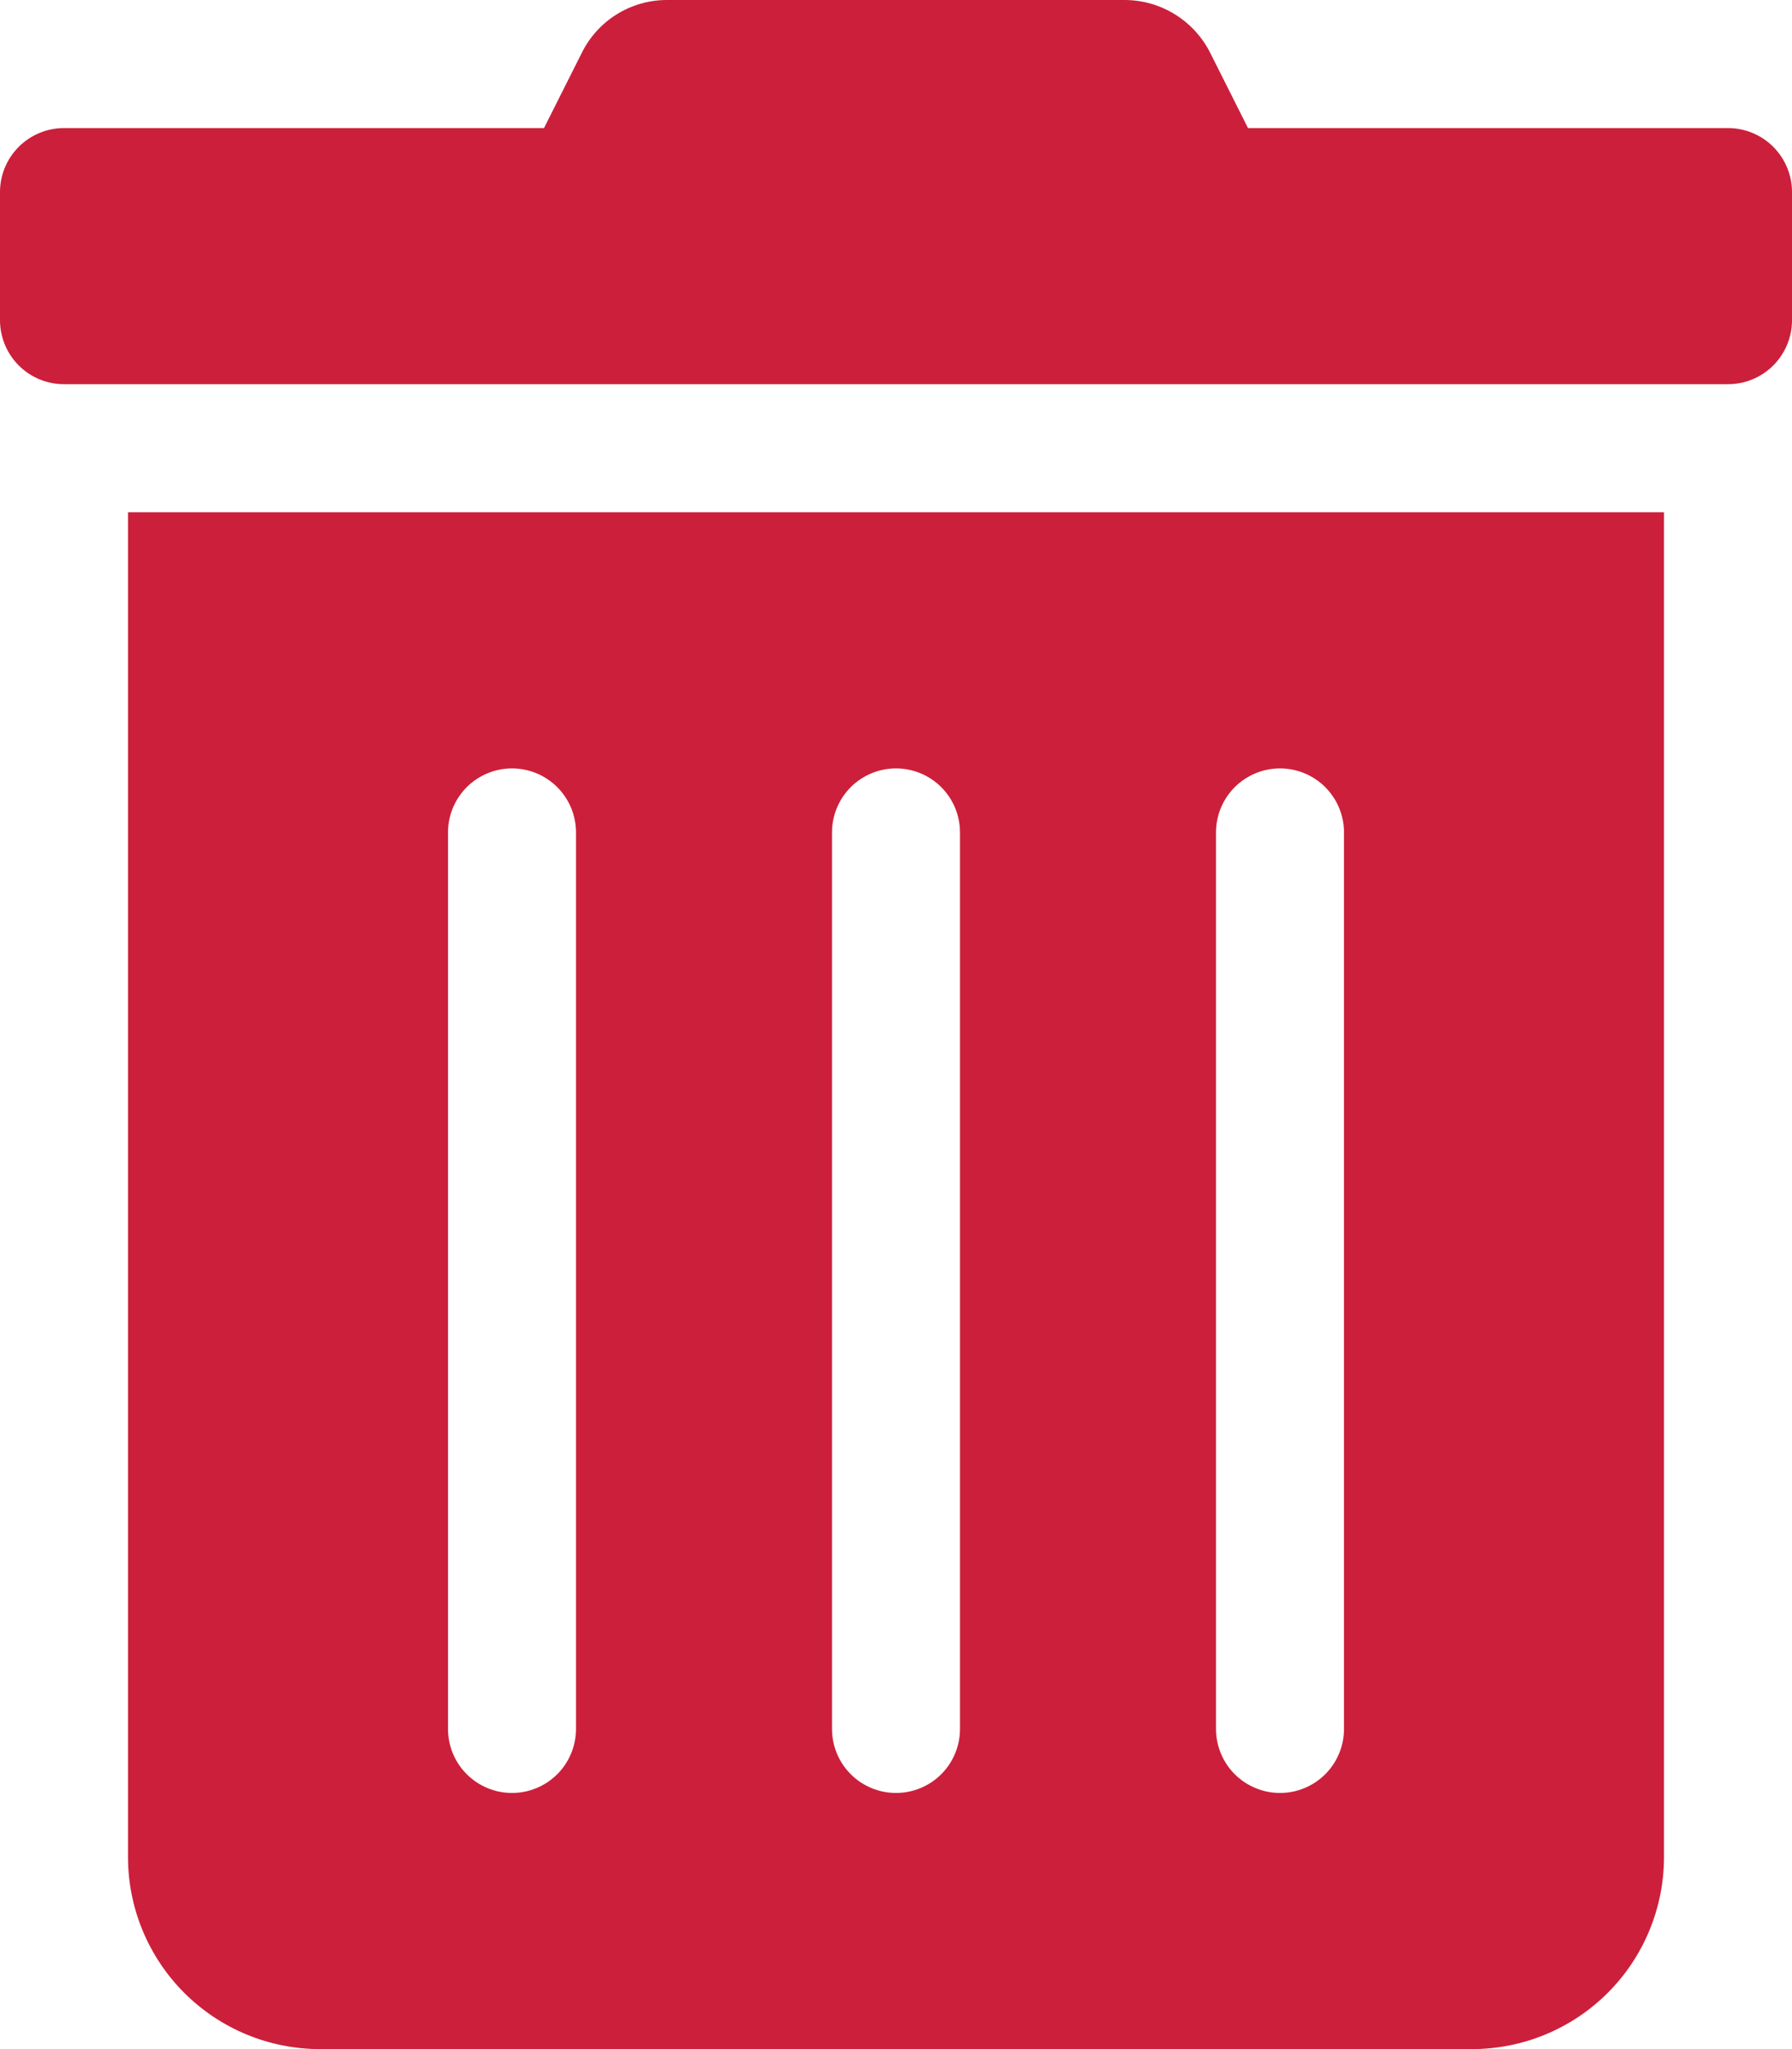 <svg width="448" height="512" viewBox="0 0 448 512" fill="none" xmlns="http://www.w3.org/2000/svg">
<g clip-path="url(#clip0)">
<path d="M32 464C32 476.73 37.057 488.939 46.059 497.941C55.061 506.943 67.27 512 80 512H368C380.73 512 392.939 506.943 401.941 497.941C410.943 488.939 416 476.73 416 464V128H32V464ZM304 208C304 203.757 305.686 199.687 308.686 196.686C311.687 193.686 315.757 192 320 192C324.243 192 328.313 193.686 331.314 196.686C334.314 199.687 336 203.757 336 208V432C336 436.244 334.314 440.313 331.314 443.314C328.313 446.314 324.243 448 320 448C315.757 448 311.687 446.314 308.686 443.314C305.686 440.313 304 436.244 304 432V208ZM208 208C208 203.757 209.686 199.687 212.686 196.686C215.687 193.686 219.757 192 224 192C228.243 192 232.313 193.686 235.314 196.686C238.314 199.687 240 203.757 240 208V432C240 436.244 238.314 440.313 235.314 443.314C232.313 446.314 228.243 448 224 448C219.757 448 215.687 446.314 212.686 443.314C209.686 440.313 208 436.244 208 432V208ZM112 208C112 203.757 113.686 199.687 116.686 196.686C119.687 193.686 123.757 192 128 192C132.243 192 136.313 193.686 139.314 196.686C142.314 199.687 144 203.757 144 208V432C144 436.244 142.314 440.313 139.314 443.314C136.313 446.314 132.243 448 128 448C123.757 448 119.687 446.314 116.686 443.314C113.686 440.313 112 436.244 112 432V208ZM432 32H312L302.6 13.3C300.609 9.302 297.541 5.939 293.743 3.59C289.945 1.24 285.566 -0.003 281.1 5.32569e-05H166.8C162.344 -0.017 157.973 1.221 154.188 3.574C150.403 5.926 147.358 9.297 145.4 13.3L136 32H16C11.757 32 7.687 33.686 4.686 36.686C1.686 39.687 0 43.757 0 48L0 80C0 84.243 1.686 88.313 4.686 91.314C7.687 94.314 11.757 96 16 96H432C436.243 96 440.313 94.314 443.314 91.314C446.314 88.313 448 84.243 448 80V48C448 43.757 446.314 39.687 443.314 36.686C440.313 33.686 436.243 32 432 32V32Z" fill="#CC1F3B"/>
</g>
<defs>
<clipPath id="clip0">
<rect width="448" height="512" fill="white"/>
</clipPath>
</defs>
</svg>
